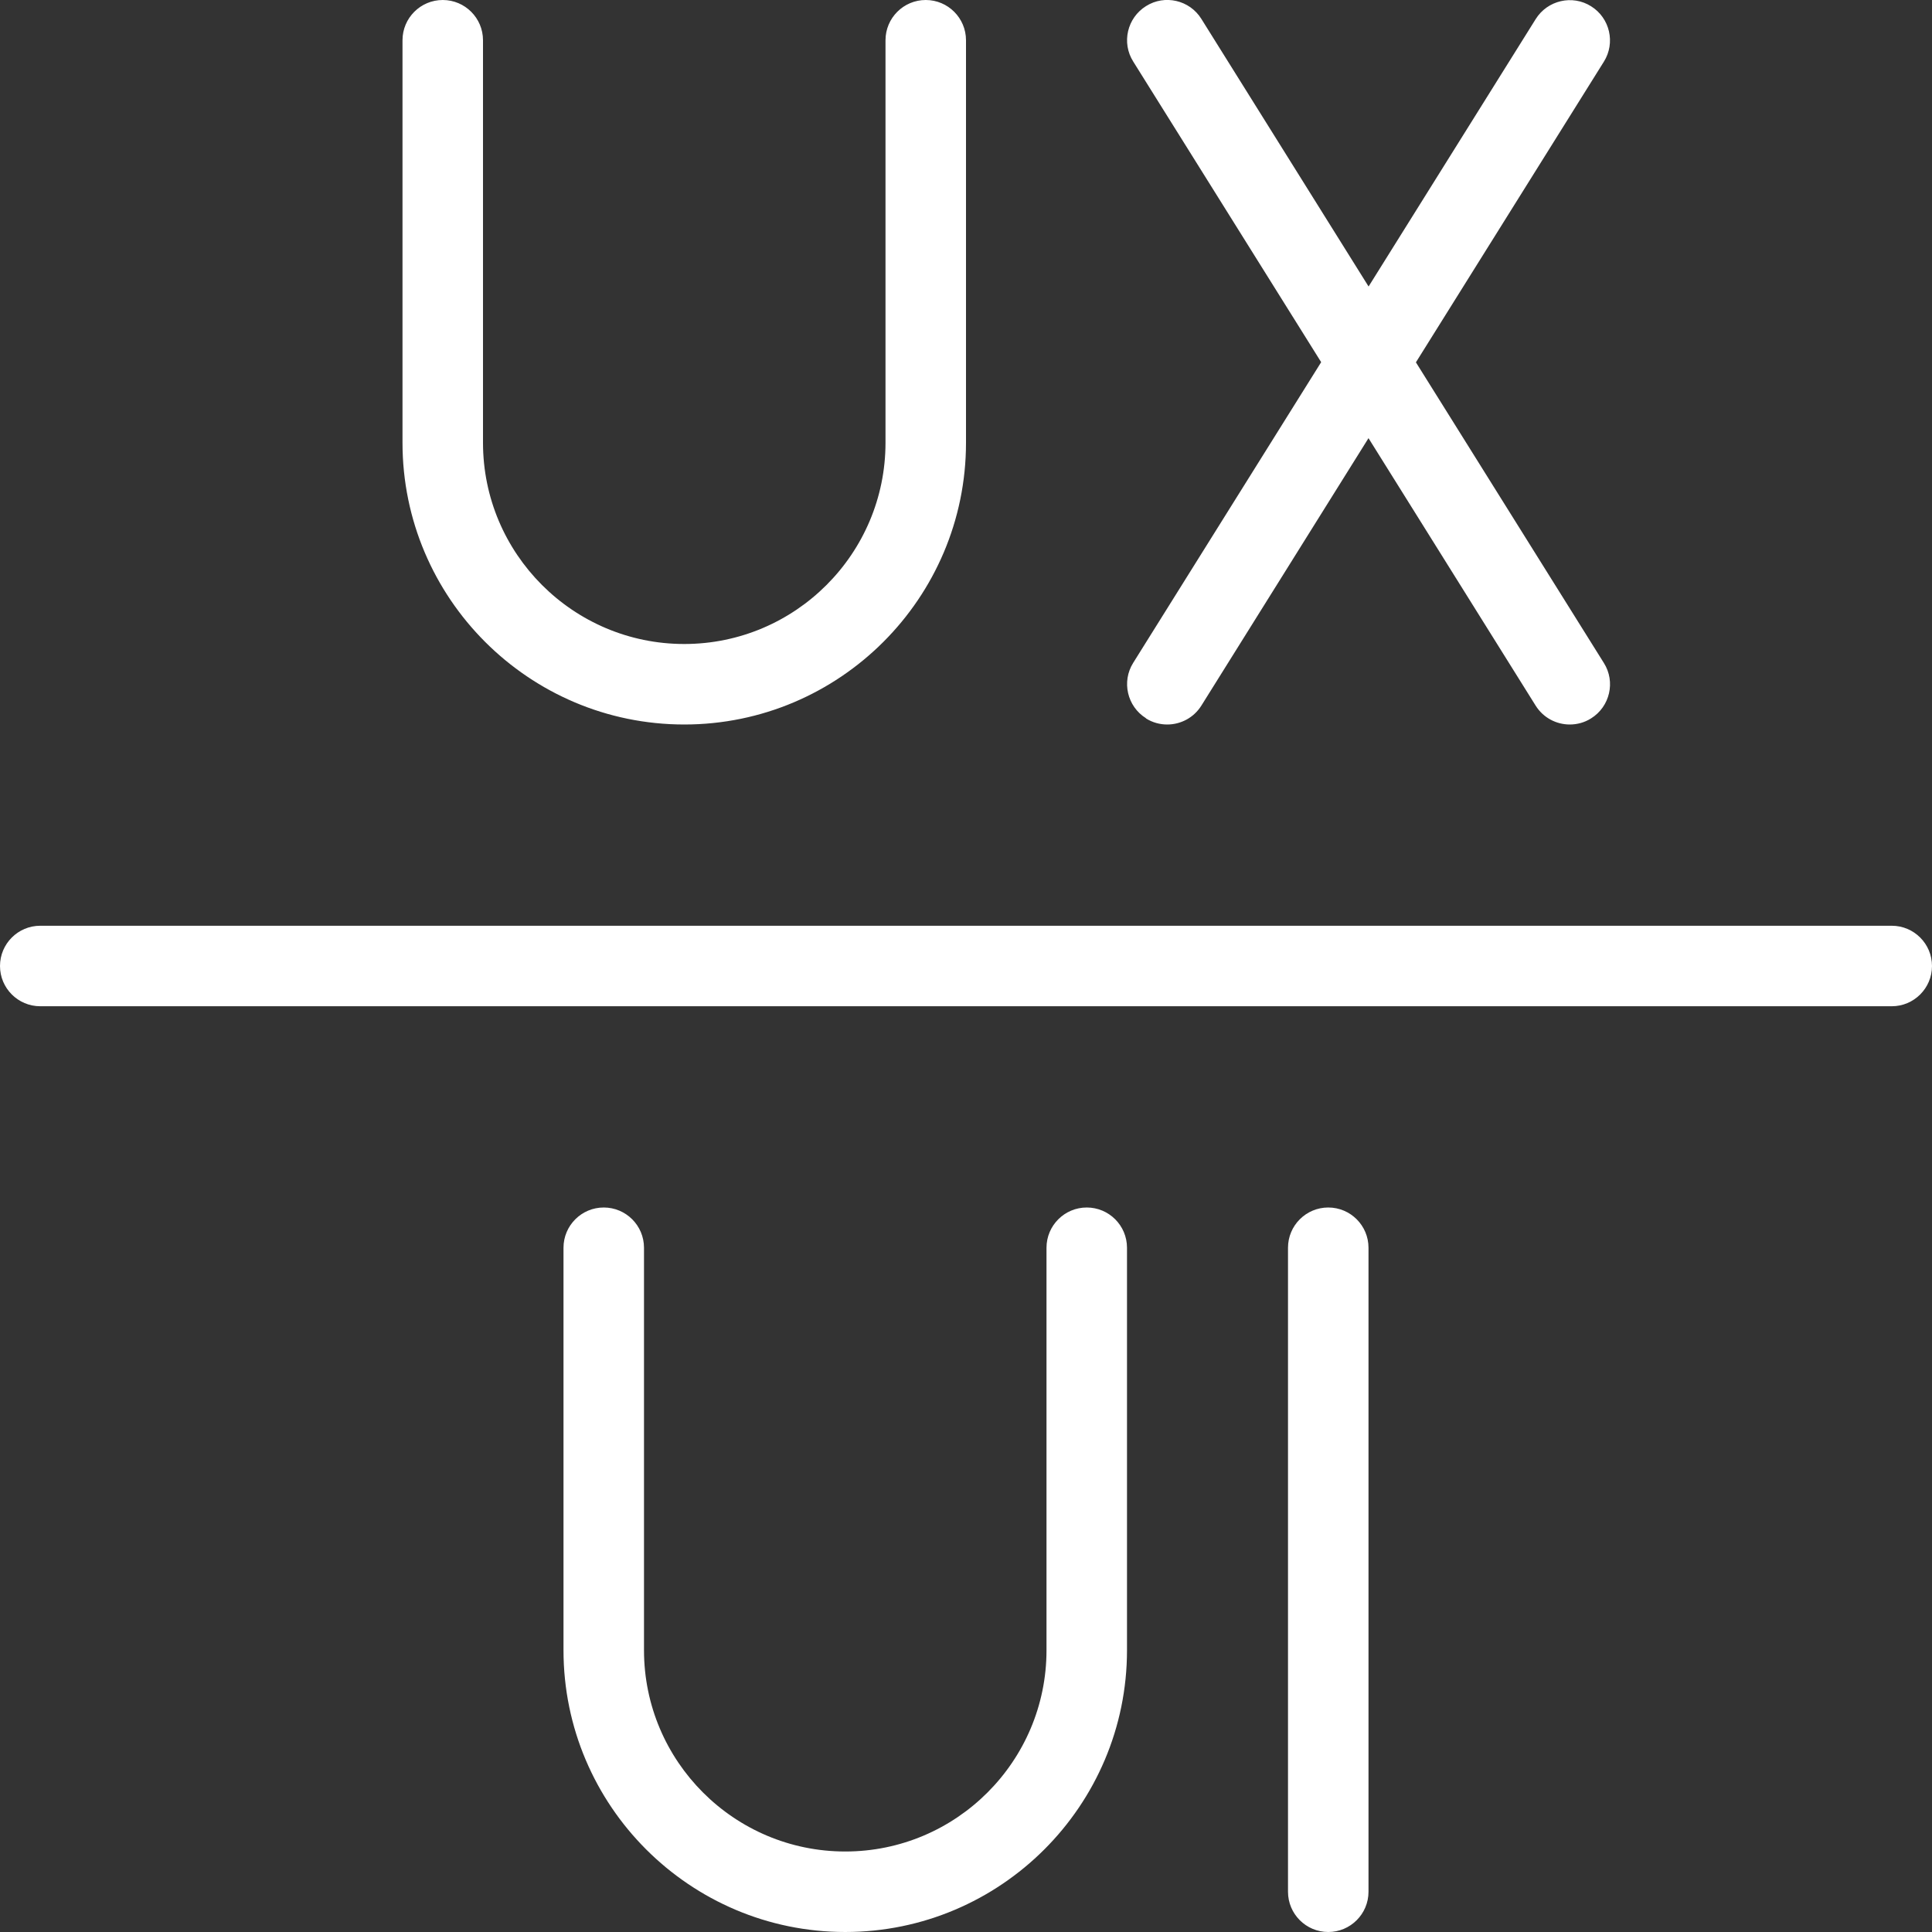 <svg xmlns="http://www.w3.org/2000/svg" id="Layer_1" data-name="Layer 1" viewBox="0 0 24 24">
  <rect x="0" y="0" width="24" height="24" fill="#333333" stroke="none"/>
  <path d="m24,12c0,.276-.224.5-.5.5H.5c-.276,0-.5-.224-.5-.5s.224-.5.5-.5h23c.276,0,.5.224.5.5Zm-7.5,3c-.276,0-.5.224-.5.5v8c0,.276.224.5.5.5s.5-.224.5-.5v-8c0-.276-.224-.5-.5-.5Zm-3,0c-.276,0-.5.224-.5.5v5c0,1.379-1.121,2.5-2.5,2.5s-2.5-1.121-2.5-2.5v-5c0-.276-.224-.5-.5-.5s-.5.224-.5.5v5c0,1.93,1.57,3.5,3.5,3.5s3.5-1.57,3.5-3.5v-5c0-.276-.224-.5-.5-.5Zm-5-6c1.93,0,3.5-1.57,3.5-3.5V.5c0-.276-.224-.5-.5-.5s-.5.224-.5.5v5c0,1.379-1.121,2.5-2.5,2.5s-2.5-1.121-2.5-2.5V.5c0-.276-.224-.5-.5-.5s-.5.224-.5.5v5c0,1.93,1.57,3.5,3.5,3.5Zm5.735-.076c.082.052.174.076.265.076.166,0,.329-.083.424-.235l2.076-3.322,2.076,3.322c.095.152.258.235.424.235.091,0,.183-.024.265-.076.234-.146.306-.455.159-.688l-2.335-3.735,2.335-3.735c.146-.233.075-.542-.159-.688-.231-.146-.541-.076-.688.159l-2.076,3.322L14.924.235c-.146-.235-.456-.306-.688-.159-.234.146-.306.455-.159.688l2.335,3.735-2.335,3.735c-.146.233-.075.542.159.688Z" fill="#ffffff"/>
</svg>